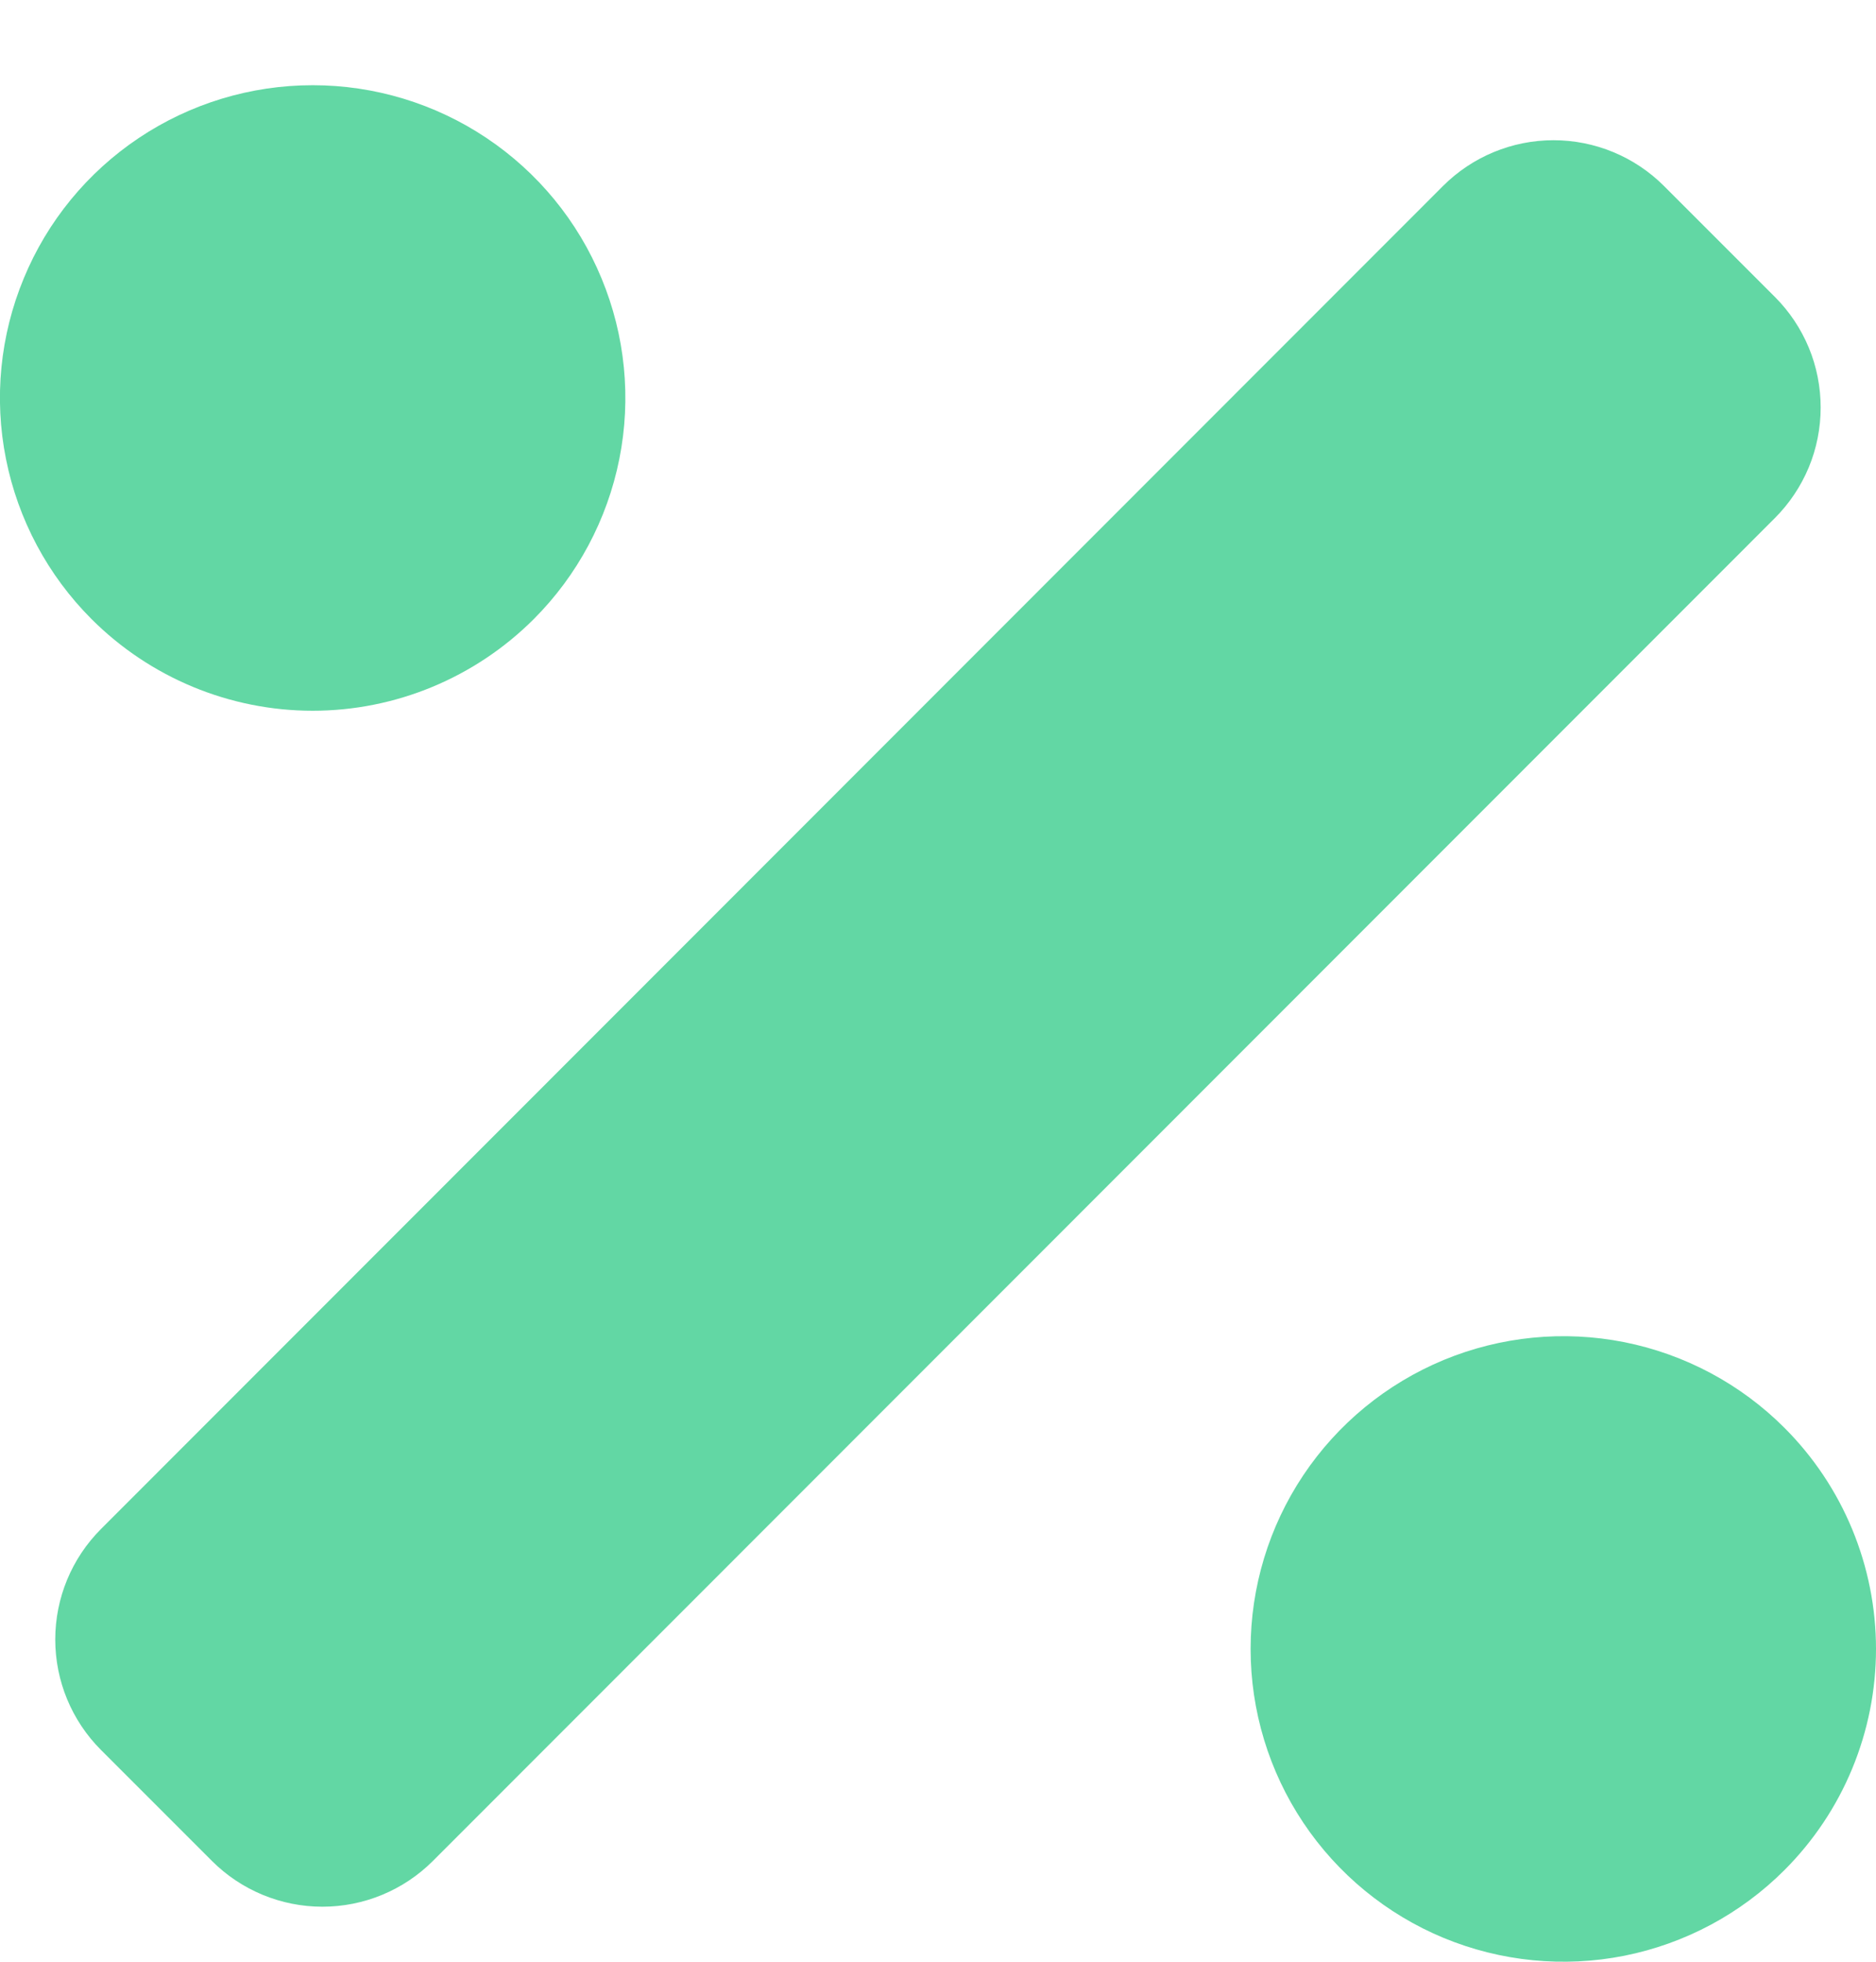 <svg width="22" height="23" viewBox="0 0 22 23" fill="none" xmlns="http://www.w3.org/2000/svg">
<path d="M6.259 7.259C6.772 6.746 7.121 6.093 7.263 5.381C7.405 4.67 7.332 3.933 7.054 3.263C6.777 2.592 6.307 2.02 5.704 1.617C5.101 1.214 4.392 0.999 3.667 0.999C2.941 0.999 2.232 1.214 1.629 1.617C1.026 2.02 0.556 2.592 0.279 3.263C0.001 3.933 -0.072 4.67 0.07 5.381C0.212 6.093 0.561 6.746 1.074 7.259C1.762 7.946 2.694 8.333 3.667 8.333C4.639 8.333 5.571 7.946 6.259 7.259ZM20.926 16.74C20.413 16.227 19.76 15.878 19.048 15.736C18.337 15.595 17.6 15.668 16.93 15.945C16.26 16.223 15.687 16.693 15.284 17.296C14.881 17.899 14.666 18.608 14.666 19.333C14.666 20.058 14.881 20.767 15.284 21.37C15.687 21.973 16.26 22.443 16.93 22.721C17.6 22.998 18.337 23.071 19.048 22.93C19.76 22.788 20.413 22.439 20.926 21.926C21.267 21.585 21.537 21.181 21.721 20.736C21.905 20.291 22 19.815 22 19.333C22 18.851 21.905 18.375 21.721 17.93C21.537 17.485 21.267 17.081 20.926 16.74ZM20.814 3.481L19.514 2.181C19.17 1.837 18.704 1.644 18.218 1.644C17.732 1.644 17.266 1.837 16.922 2.181L1.185 17.926C0.841 18.27 0.648 18.736 0.648 19.222C0.648 19.708 0.841 20.174 1.185 20.518L2.485 21.818C2.829 22.162 3.295 22.355 3.781 22.355C4.267 22.355 4.733 22.162 5.077 21.818L20.814 6.074C20.984 5.904 21.119 5.702 21.212 5.479C21.304 5.257 21.351 5.018 21.351 4.778C21.351 4.537 21.304 4.298 21.212 4.076C21.119 3.853 20.984 3.651 20.814 3.481Z" fill="#62D7A4"/>
</svg>
